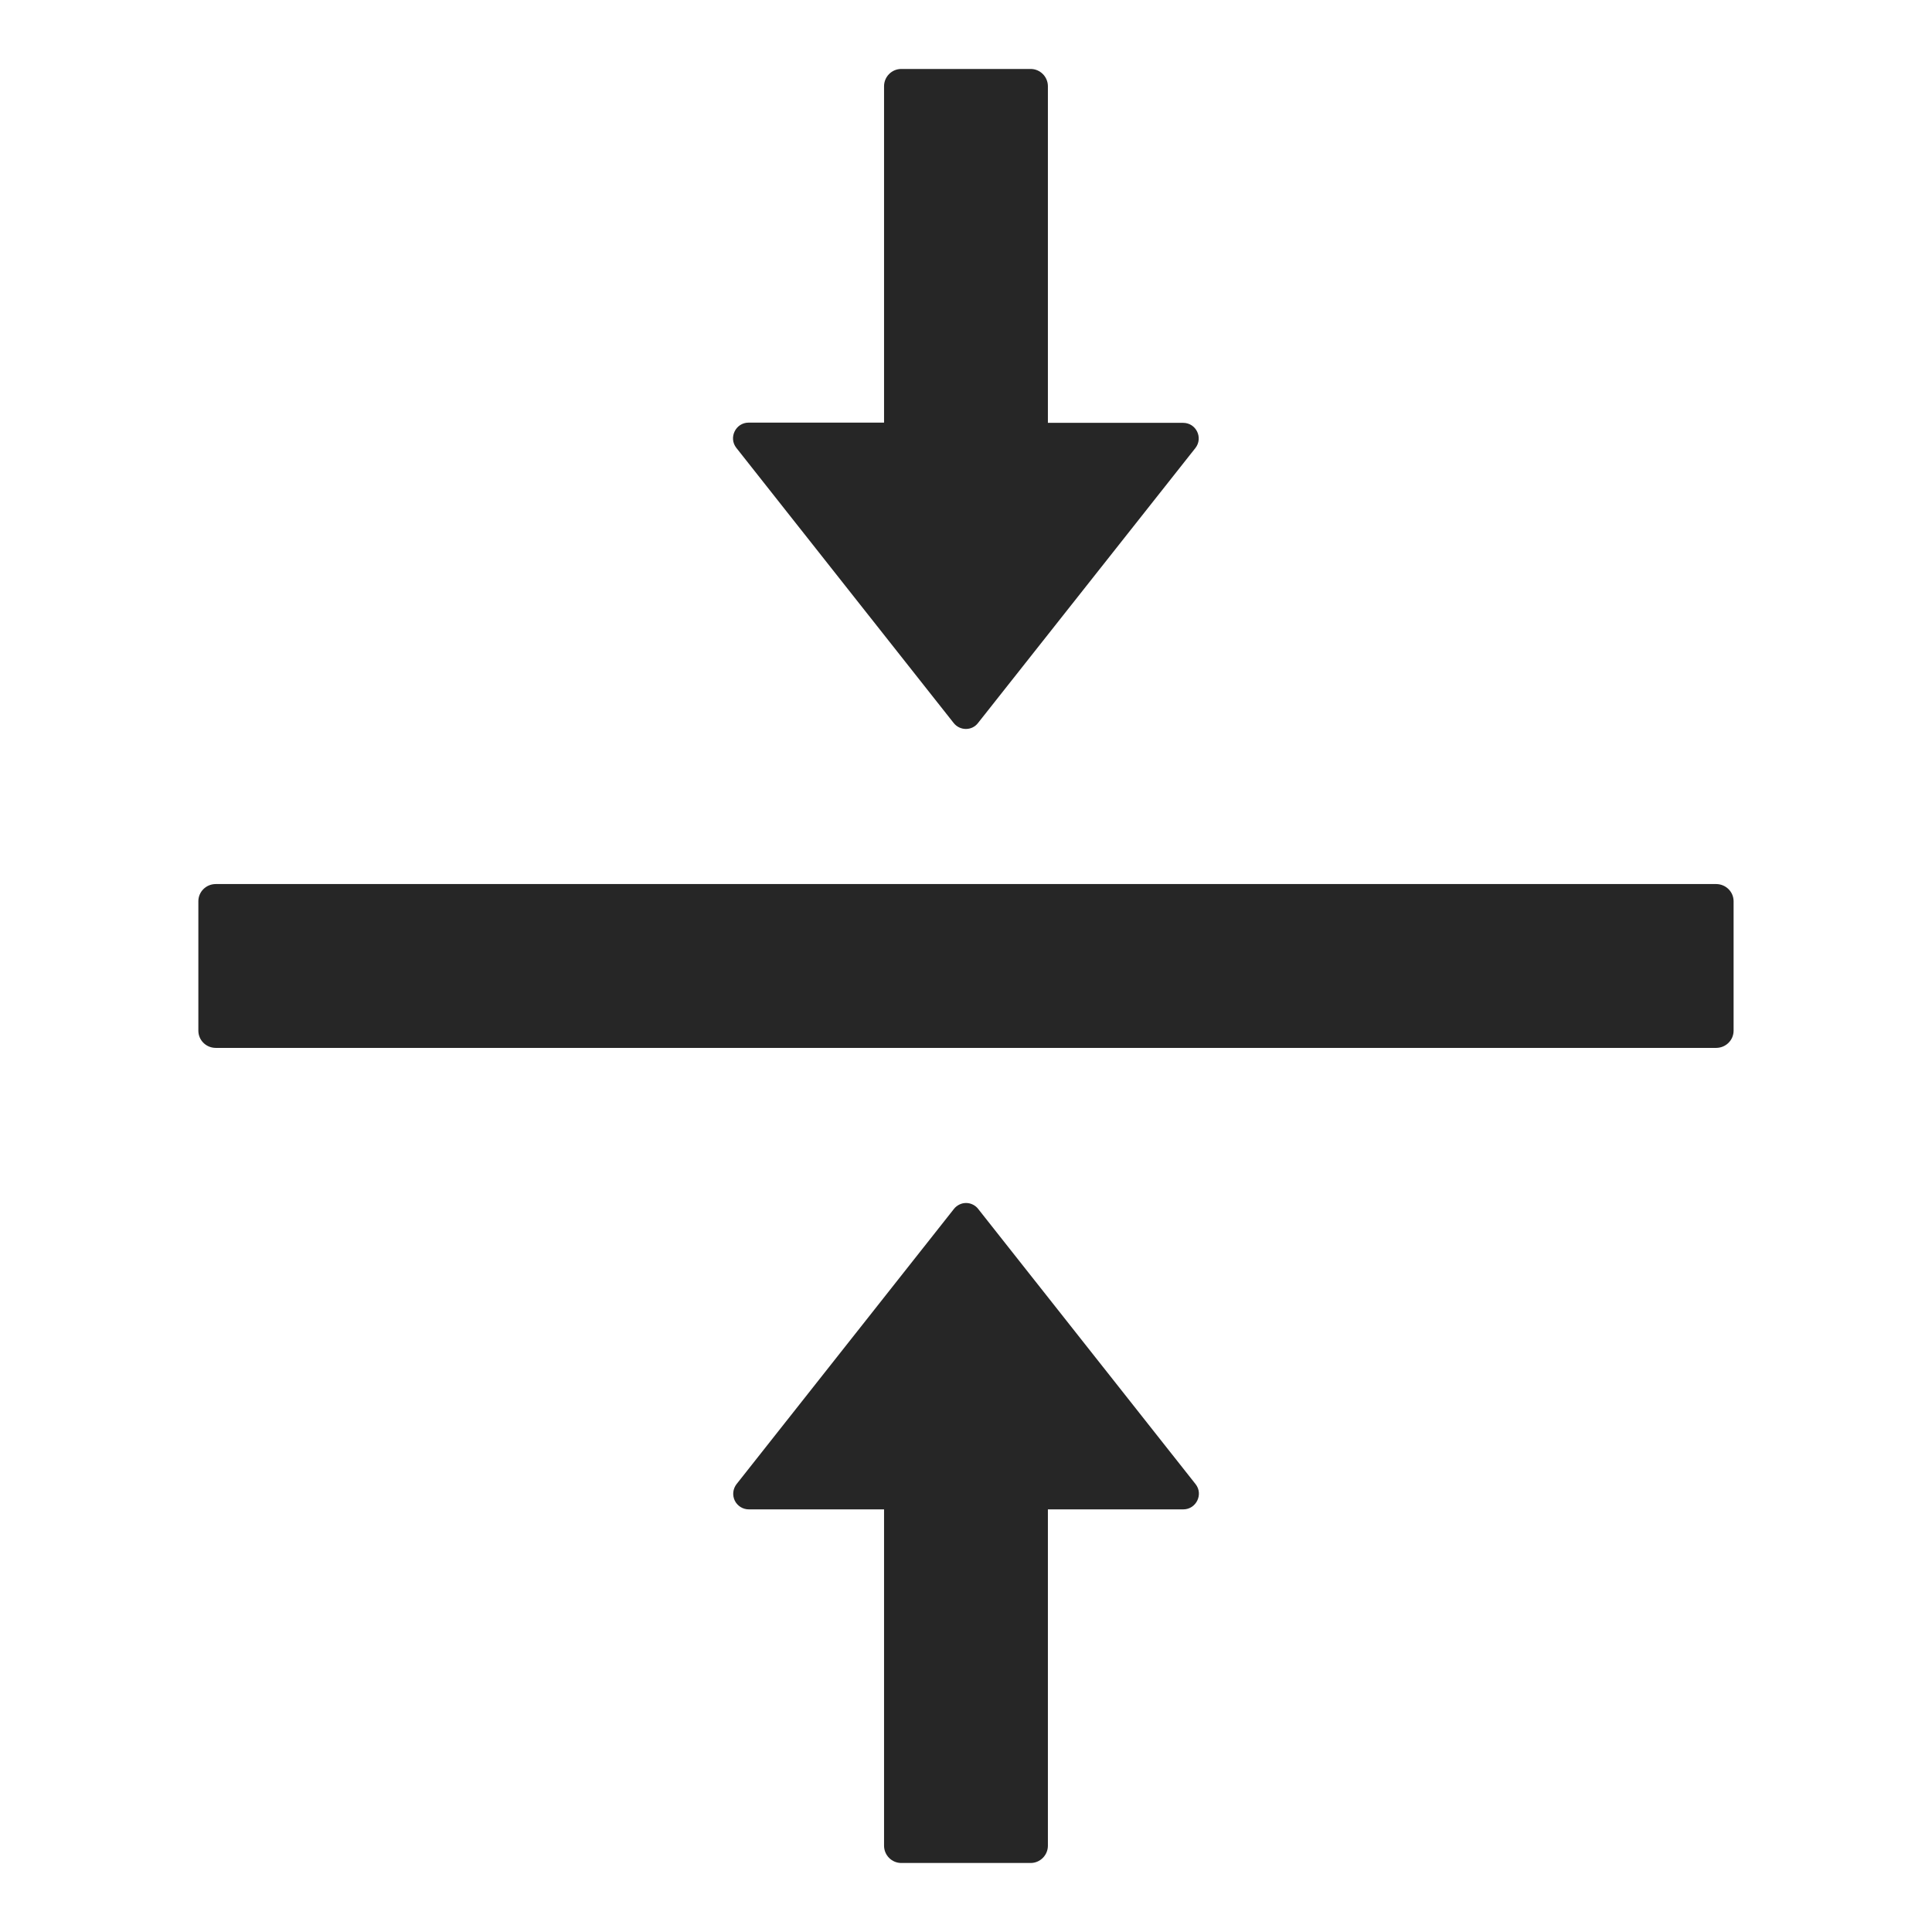 <svg width="36" height="36" viewBox="0 0 36 36" fill="none" xmlns="http://www.w3.org/2000/svg">
<path d="M31.977 16.473H4.021C3.84 16.473 3.696 16.617 3.696 16.794V19.205C3.696 19.382 3.84 19.526 4.021 19.526H31.977C32.158 19.526 32.303 19.382 32.303 19.205V16.794C32.303 16.617 32.158 16.473 31.977 16.473ZM17.77 13.472C17.887 13.62 18.112 13.62 18.224 13.472L22.274 8.349C22.423 8.16 22.29 7.879 22.045 7.879H19.526V1.607C19.526 1.43 19.381 1.285 19.205 1.285H16.794C16.617 1.285 16.473 1.43 16.473 1.607V7.875H13.949C13.708 7.875 13.572 8.156 13.72 8.345L17.77 13.472ZM18.228 22.528C18.202 22.493 18.167 22.465 18.128 22.446C18.088 22.426 18.045 22.416 18.001 22.416C17.957 22.416 17.914 22.426 17.875 22.446C17.836 22.465 17.801 22.493 17.774 22.528L13.724 27.655C13.691 27.698 13.67 27.749 13.664 27.803C13.658 27.858 13.668 27.912 13.691 27.961C13.715 28.011 13.753 28.052 13.799 28.081C13.845 28.11 13.899 28.125 13.953 28.125H16.473V34.392C16.473 34.569 16.617 34.714 16.794 34.714H19.205C19.381 34.714 19.526 34.569 19.526 34.392V28.125H22.049C22.29 28.125 22.427 27.843 22.278 27.655L18.228 22.528Z" fill="black" fill-opacity="0.85"/>
</svg>
